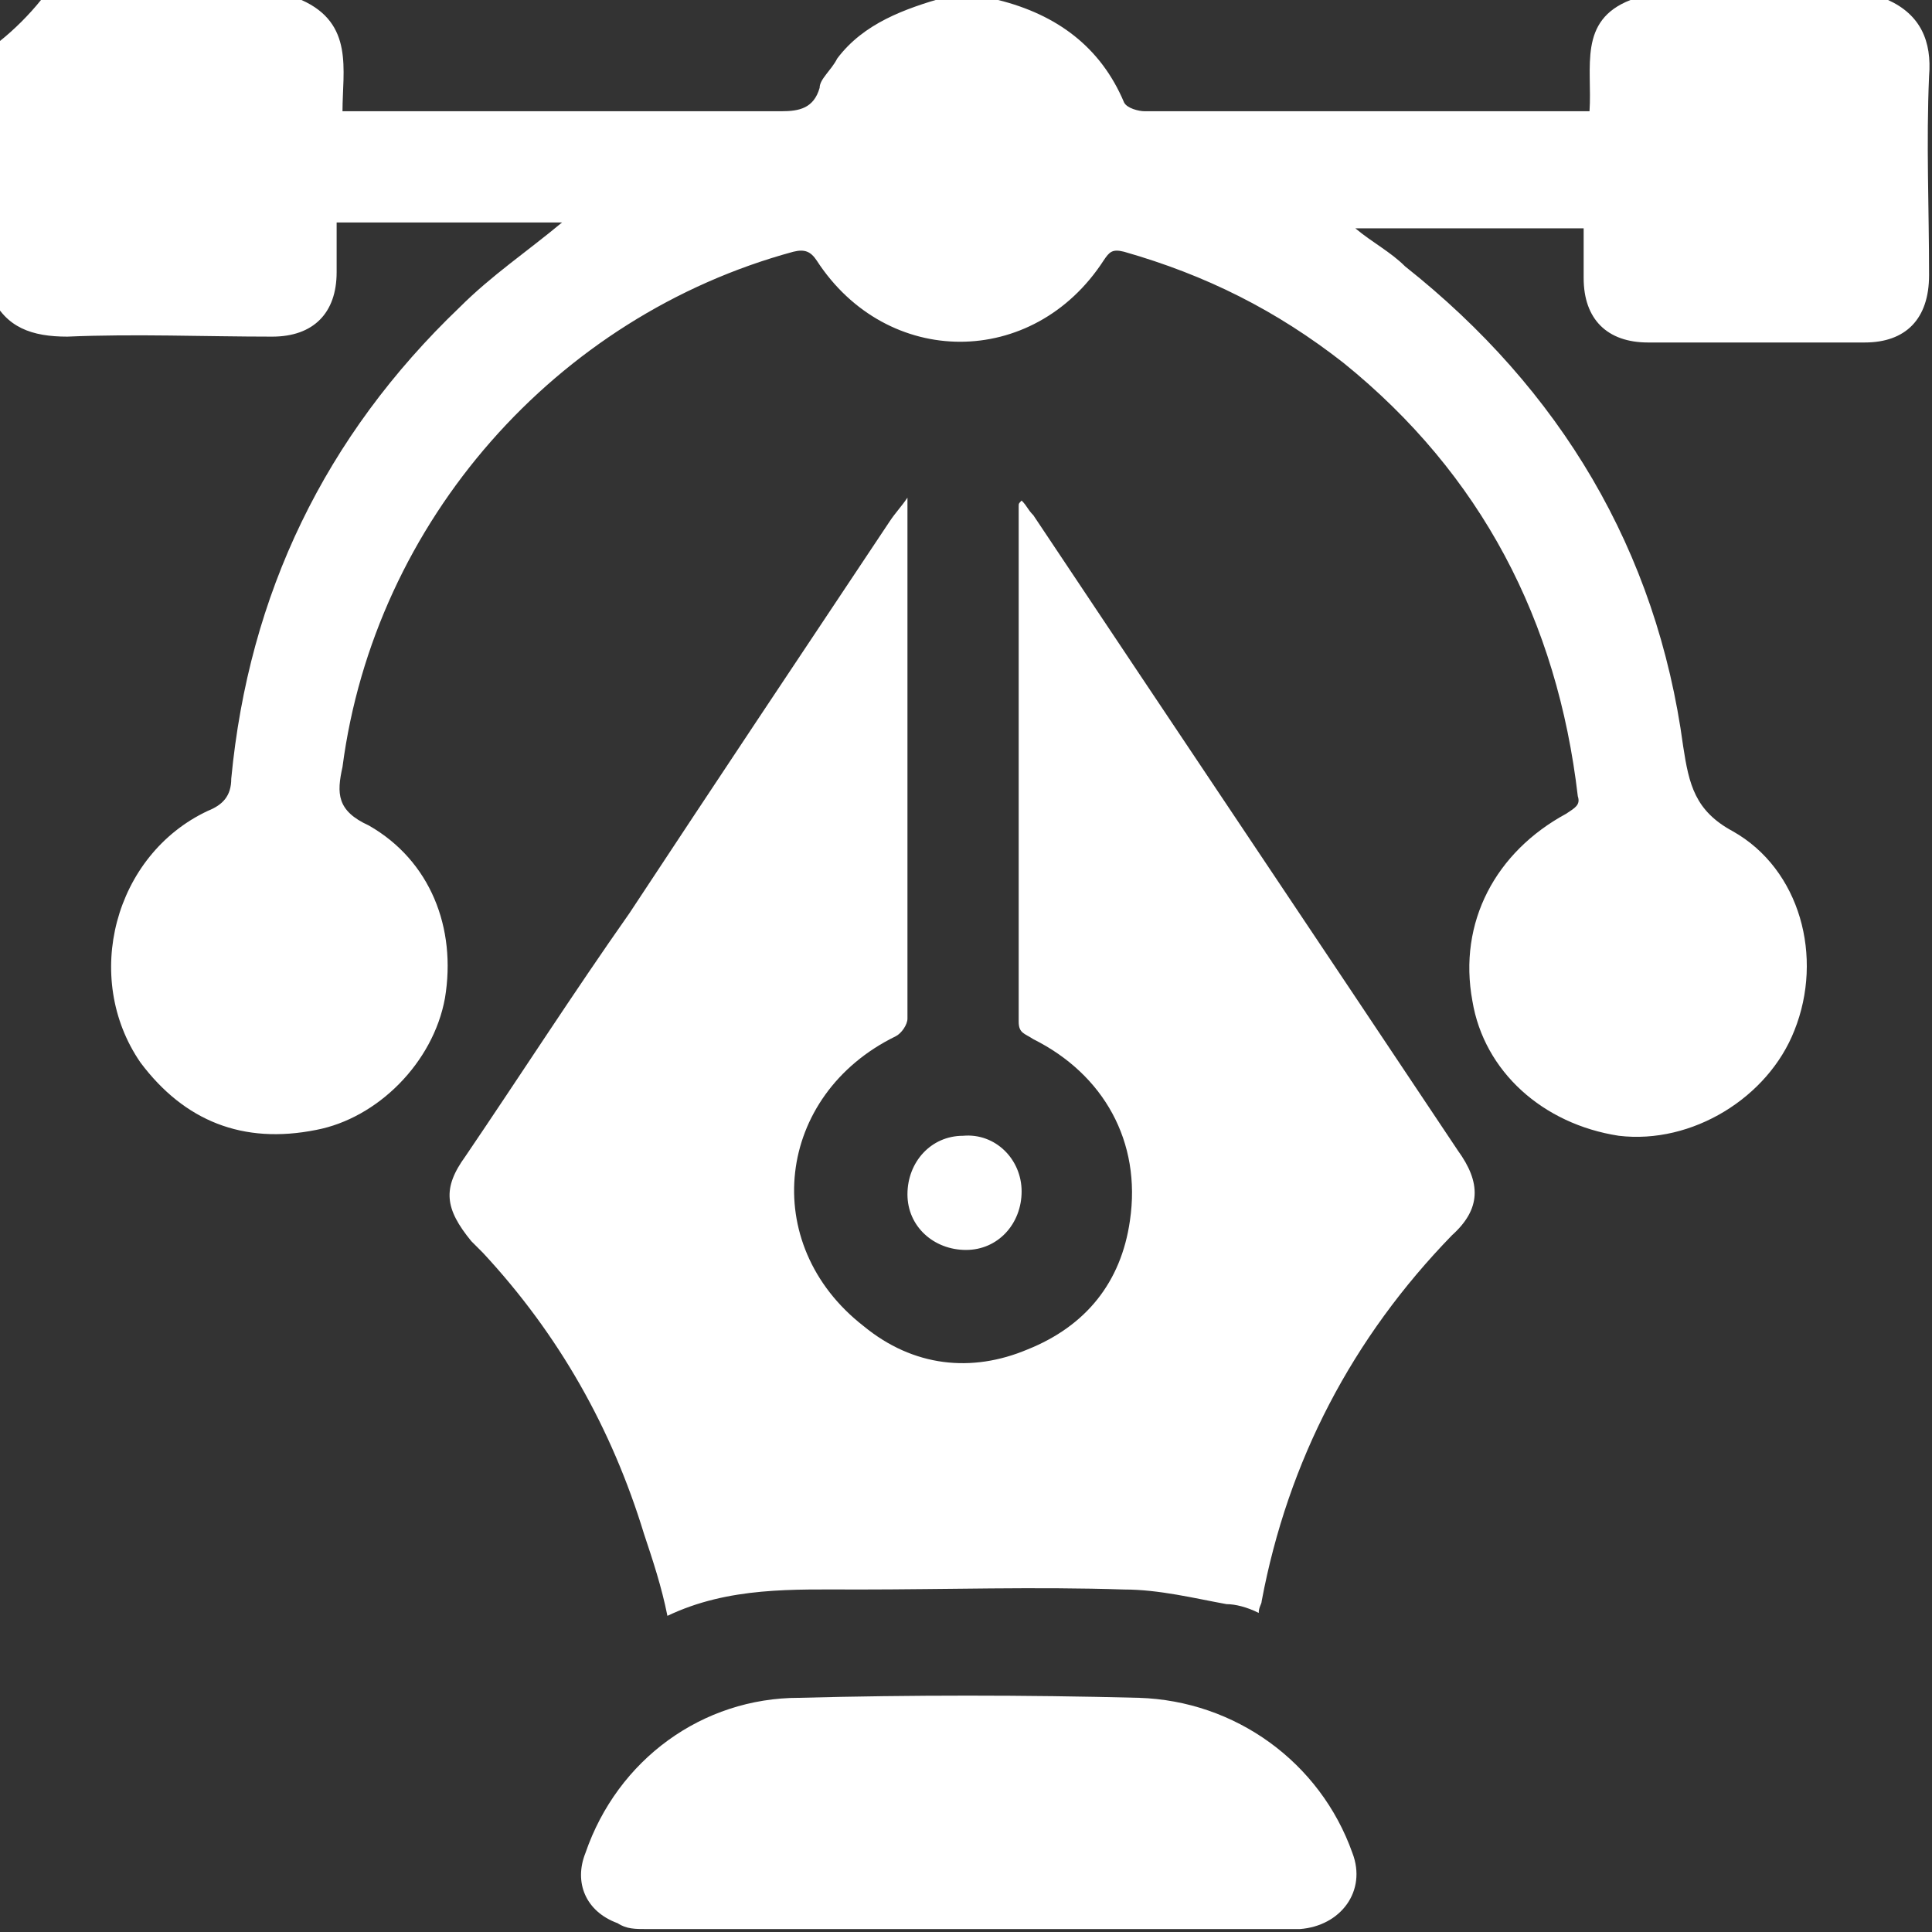 <?xml version="1.0" encoding="utf-8"?>
<!-- Generator: Adobe Illustrator 24.0.2, SVG Export Plug-In . SVG Version: 6.00 Build 0)  -->
<svg version="1.1" id="Layer_1" xmlns="http://www.w3.org/2000/svg" xmlns:xlink="http://www.w3.org/1999/xlink" x="0px" y="0px"
	 viewBox="0 0 66 66" style="enable-background:new 0 0 66 66;" xml:space="preserve">
<rect x="0" y="0" width="66" height="66" fill="#333333" stroke="none"/>
<style type="text/css">
	.st0{fill:#FFFFFF;}
</style>
<g>
	<path class="st0" d="M64.5,0c1.1,0.5,1.5,1.4,1.4,2.6c-0.1,2.3,0,4.5,0,6.8c0,1.5-0.8,2.3-2.2,2.3c-2.5,0-4.9,0-7.4,0
		c-1.4,0-2.2-0.8-2.2-2.2c0-0.5,0-1.1,0-1.7c-2.6,0-5.1,0-7.8,0c0.6,0.5,1.2,0.8,1.7,1.3c5.3,4.2,8.6,9.7,9.5,16.4
		c0.2,1.3,0.4,2.2,1.7,2.9c2.3,1.3,3.1,4.3,2.1,6.8c-0.9,2.3-3.5,3.9-6,3.6c-2.6-0.4-4.6-2.2-5-4.6c-0.5-2.7,0.8-5.1,3.2-6.4
		c0.3-0.2,0.5-0.3,0.4-0.6c-0.7-6-3.3-11-8-14.8c-2.3-1.8-4.7-3-7.5-3.8c-0.4-0.1-0.5,0-0.7,0.3c-2.4,3.7-7.4,3.7-9.8,0
		c-0.2-0.3-0.4-0.4-0.8-0.3c-8.1,2.2-14.3,9.2-15.4,17.6c-0.2,0.9-0.2,1.5,0.9,2c2.1,1.2,3,3.5,2.6,5.9c-0.4,2.2-2.3,4.1-4.4,4.5
		c-2.5,0.5-4.5-0.3-6-2.3c-2-2.9-0.9-7.1,2.3-8.6c0.5-0.2,0.8-0.5,0.8-1.1c0.6-6.3,3.2-11.7,7.8-16.1c1.1-1.1,2.3-1.9,3.5-2.9
		c-2.5,0-5,0-7.7,0c0,0.5,0,1.1,0,1.7c0,1.4-0.8,2.2-2.2,2.2c-2.3,0-4.7-0.1-7,0c-1.2,0-2.1-0.3-2.6-1.4C0,7.3,0,4.4,0,1.4
		C0.5,1,1,0.5,1.4,0c2.9,0,5.9,0,8.9,0c1.8,0.8,1.4,2.4,1.4,3.8c0.3,0,0.5,0,0.8,0c4.7,0,9.5,0,14.2,0c0.6,0,1.1-0.1,1.3-0.8
		C28,2.7,28.4,2.4,28.6,2c0.9-1.2,2.3-1.7,3.7-2.1c0.5,0,1.1,0,1.6,0C33.9-0.1,34,0,34.1,0c2,0.5,3.5,1.6,4.3,3.5
		c0.1,0.2,0.5,0.3,0.7,0.3c4.9,0,9.8,0,14.6,0c0.2,0,0.4,0,0.6,0c0.1-1.5-0.4-3.1,1.4-3.8C58.6,0,61.6,0,64.5,0z"/>
	<path class="st0" d="M31,17c0,4.6,0,9,0,13.4c0,1.5,0,2.9,0,4.4c0,0.2-0.2,0.5-0.4,0.6c-4.1,2-4.7,7.1-1.1,9.9
		c1.7,1.4,3.7,1.6,5.6,0.8c2-0.8,3.2-2.3,3.5-4.4c0.4-2.7-0.9-5-3.3-6.2c-0.3-0.2-0.5-0.2-0.5-0.6c0-5.9,0-11.7,0-17.6
		c0-0.1,0-0.1,0.1-0.2c0.2,0.2,0.2,0.3,0.4,0.5c4.8,7.2,9.7,14.5,14.5,21.7c0.8,1.1,0.8,2-0.2,2.9c-3.4,3.5-5.6,7.7-6.5,12.5
		c0,0.1-0.1,0.2-0.1,0.4c-0.4-0.2-0.8-0.3-1.1-0.3c-1.1-0.2-2.3-0.5-3.5-0.5c-3-0.1-6.1,0-9.1,0c-2.2,0-4.4-0.1-6.5,0.9
		c-0.2-1-0.5-1.9-0.8-2.8c-1.1-3.6-2.9-6.8-5.5-9.6c-0.2-0.2-0.2-0.2-0.4-0.4c-0.9-1.1-1-1.8-0.2-2.9c1.9-2.8,3.7-5.6,5.6-8.3
		c2.9-4.4,5.9-8.9,8.9-13.4C30.6,17.5,30.8,17.3,31,17z"/>
	<path class="st0" d="M33,65.9c-3.6,0-7.3,0-10.9,0c-0.4,0-0.7,0-1-0.2c-1.1-0.4-1.5-1.4-1.1-2.4c1.1-3.2,4-5.3,7.3-5.3
		c3.8-0.1,7.7-0.1,11.6,0c3.3,0.1,6.2,2.2,7.3,5.3c0.5,1.3-0.4,2.5-1.8,2.6c-1.1,0-2.1,0-3.2,0C38.4,65.9,35.7,65.9,33,65.9z"/>
	<path class="st0" d="M34.9,40.7c0,1.1-0.8,2-1.9,2c-1.1,0-2-0.8-2-1.9c0-1.1,0.8-2,1.9-2C34,38.7,34.9,39.6,34.9,40.7z"/>
</g>
</svg>
